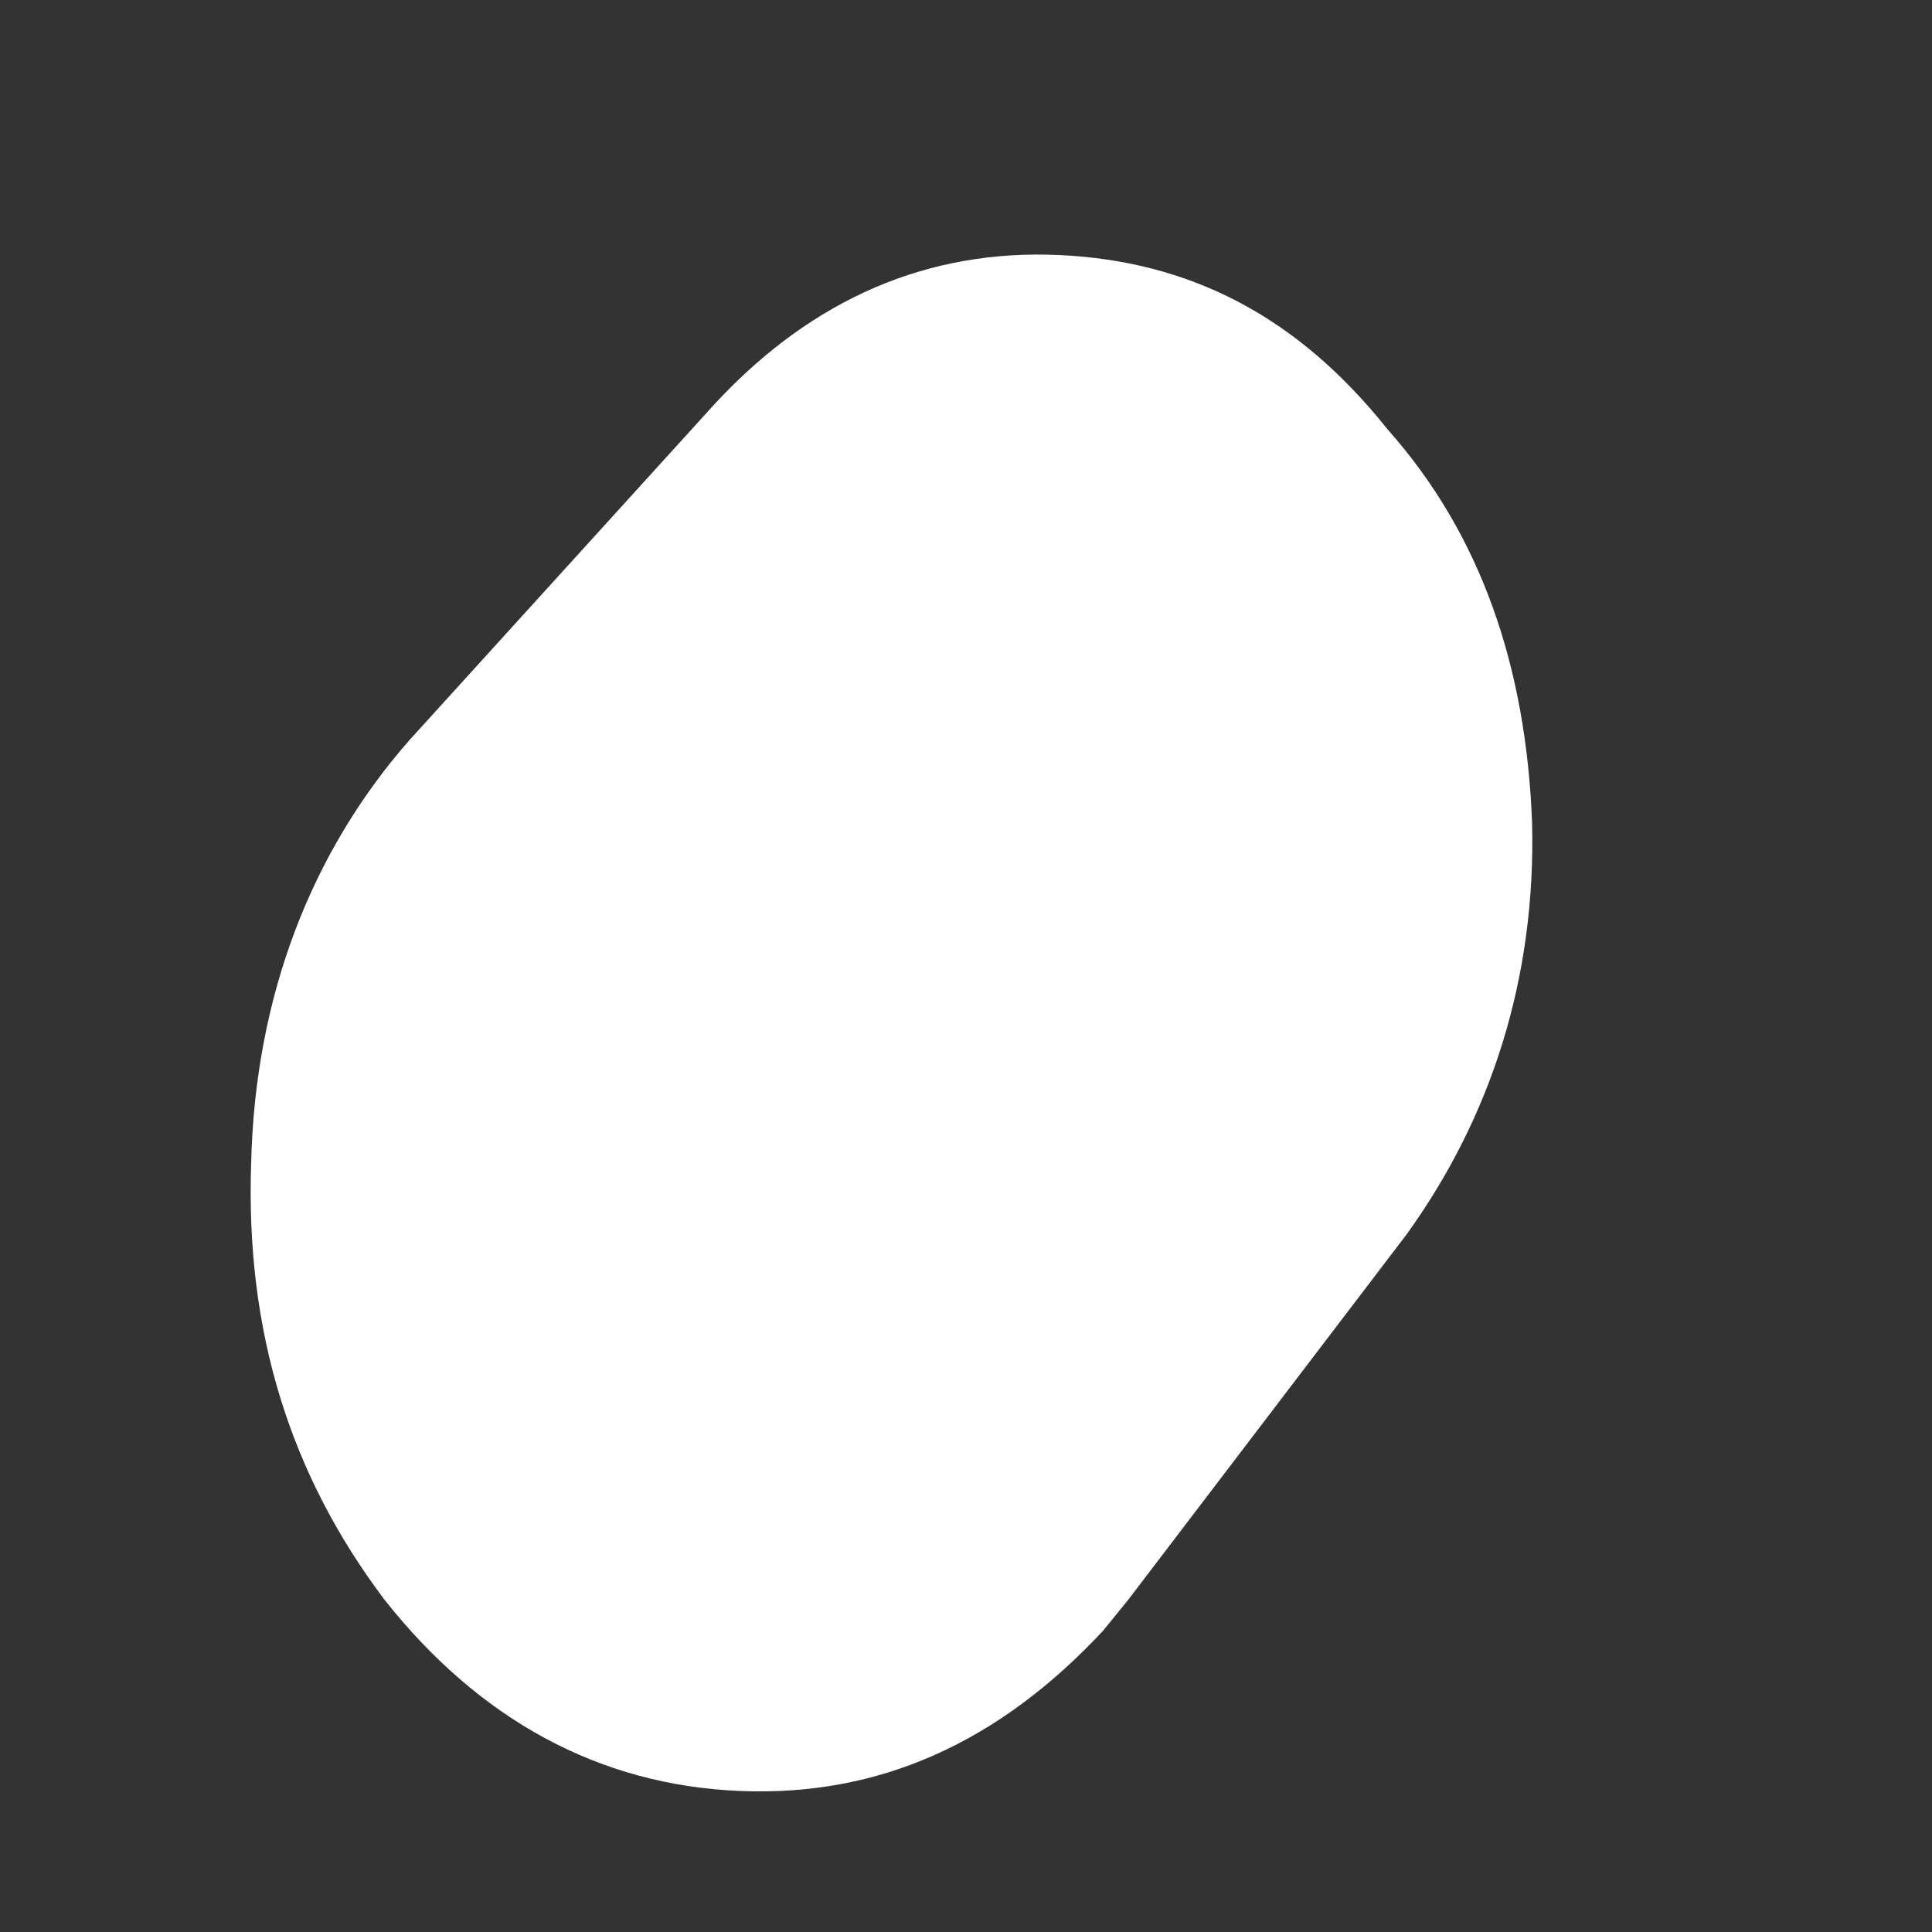<svg width="1" height="1" viewBox="0 0 1 1" fill="none" xmlns="http://www.w3.org/2000/svg">
<rect x="0" y="0" width="1" height="1" fill="#333333" stroke="none"/>
<path d="M0.37 0.209L0.212 0.383C0.161 0.441 0.132 0.516 0.13 0.602C0.127 0.689 0.15 0.763 0.199 0.828C0.248 0.89 0.31 0.924 0.383 0.927C0.455 0.93 0.517 0.902 0.571 0.844L0.584 0.828L0.728 0.639C0.772 0.578 0.795 0.506 0.793 0.426C0.79 0.346 0.767 0.277 0.718 0.222C0.671 0.163 0.615 0.135 0.548 0.132C0.481 0.129 0.421 0.154 0.37 0.209Z" fill="white"/>
</svg>
